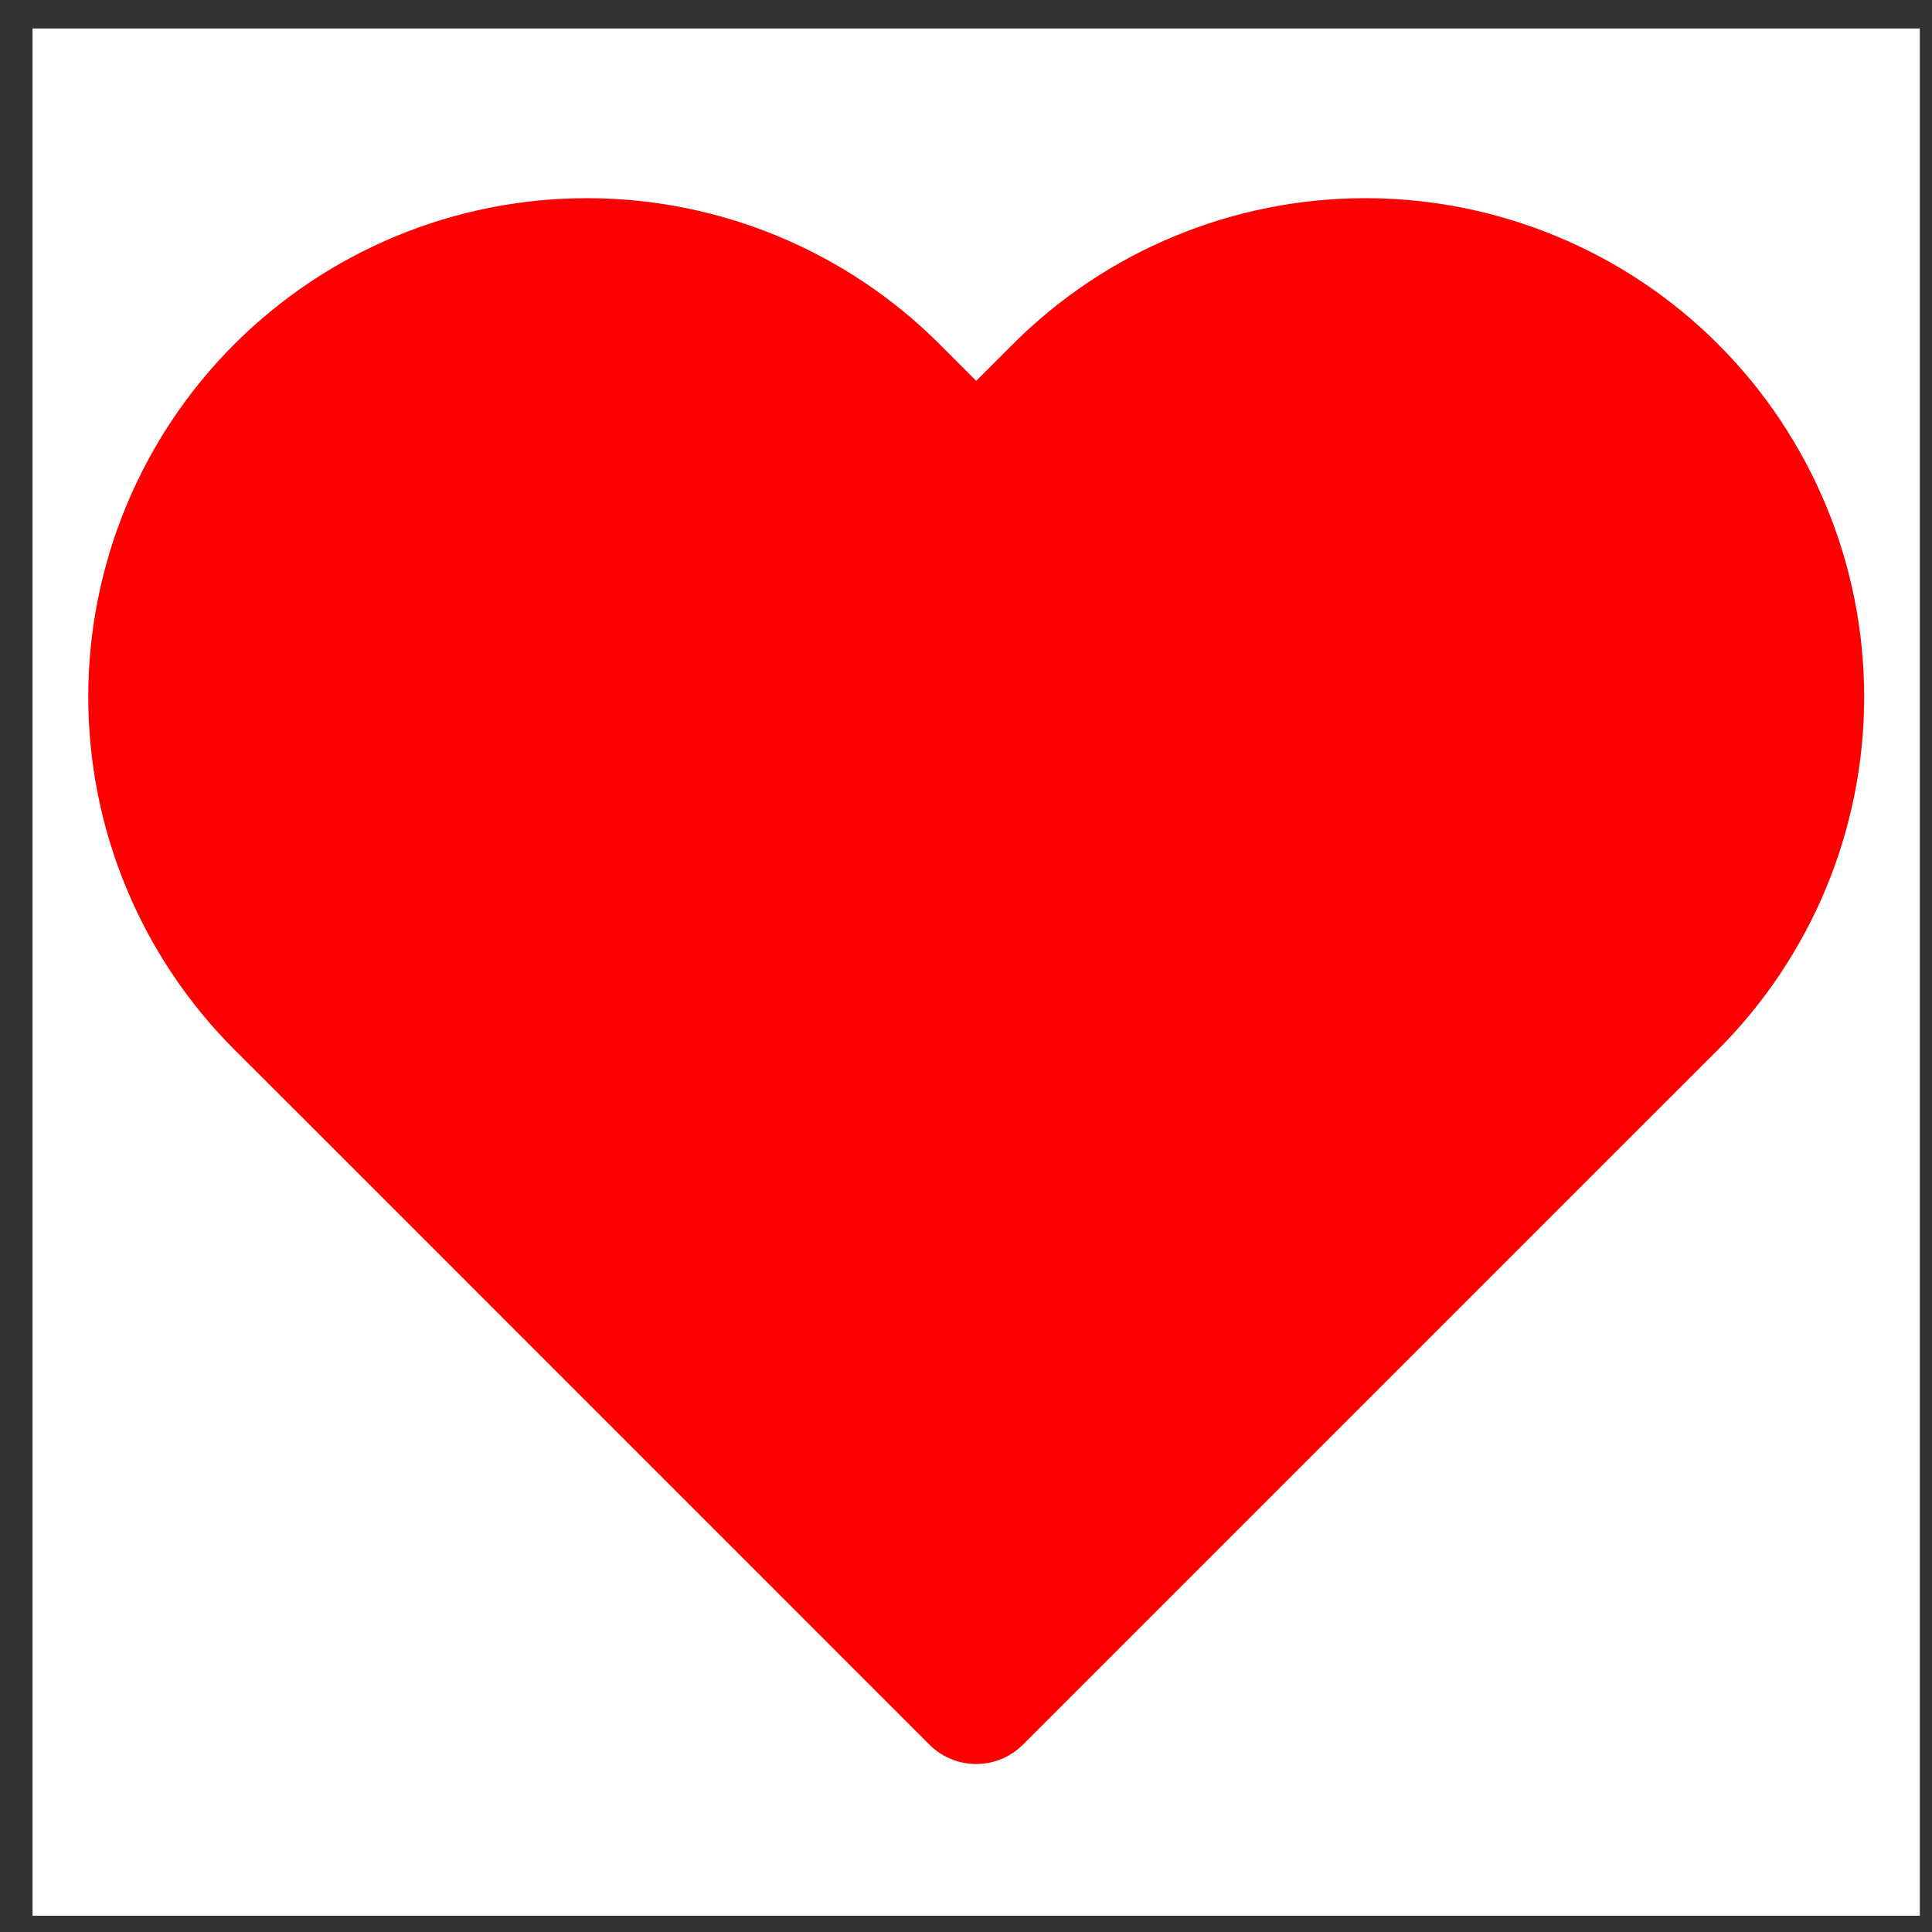 <svg width="19" height="19" viewBox="0 0 19 19" fill="none" xmlns="http://www.w3.org/2000/svg">
<rect x="0" y="0" width="19" height="19" fill="#333333" stroke="none"/>
<g clip-path="url(#clip0)">
<rect width="18.56" height="18.56" transform="translate(0.32 0.28)" fill="white"/>
<path d="M16.437 3.845C16.042 3.45 15.573 3.136 15.056 2.923C14.54 2.709 13.987 2.599 13.428 2.599C12.87 2.599 12.316 2.709 11.8 2.923C11.284 3.136 10.815 3.45 10.42 3.845L9.6 4.665L8.781 3.845C7.983 3.047 6.901 2.599 5.772 2.599C4.644 2.599 3.562 3.047 2.764 3.845C1.966 4.643 1.518 5.725 1.518 6.853C1.518 7.982 1.966 9.064 2.764 9.862L3.584 10.681L9.6 16.698L15.617 10.681L16.437 9.862C16.832 9.467 17.145 8.998 17.359 8.482C17.573 7.965 17.683 7.412 17.683 6.853C17.683 6.295 17.573 5.741 17.359 5.225C17.145 4.709 16.832 4.24 16.437 3.845Z" fill="#FF0000" stroke="#FF0000" stroke-width="1.3" stroke-linecap="round" stroke-linejoin="round"/>
</g>
<defs>
<clipPath id="clip0">
<rect width="18.56" height="18.56" fill="white" transform="translate(0.32 0.28)"/>
</clipPath>
</defs>
</svg>
